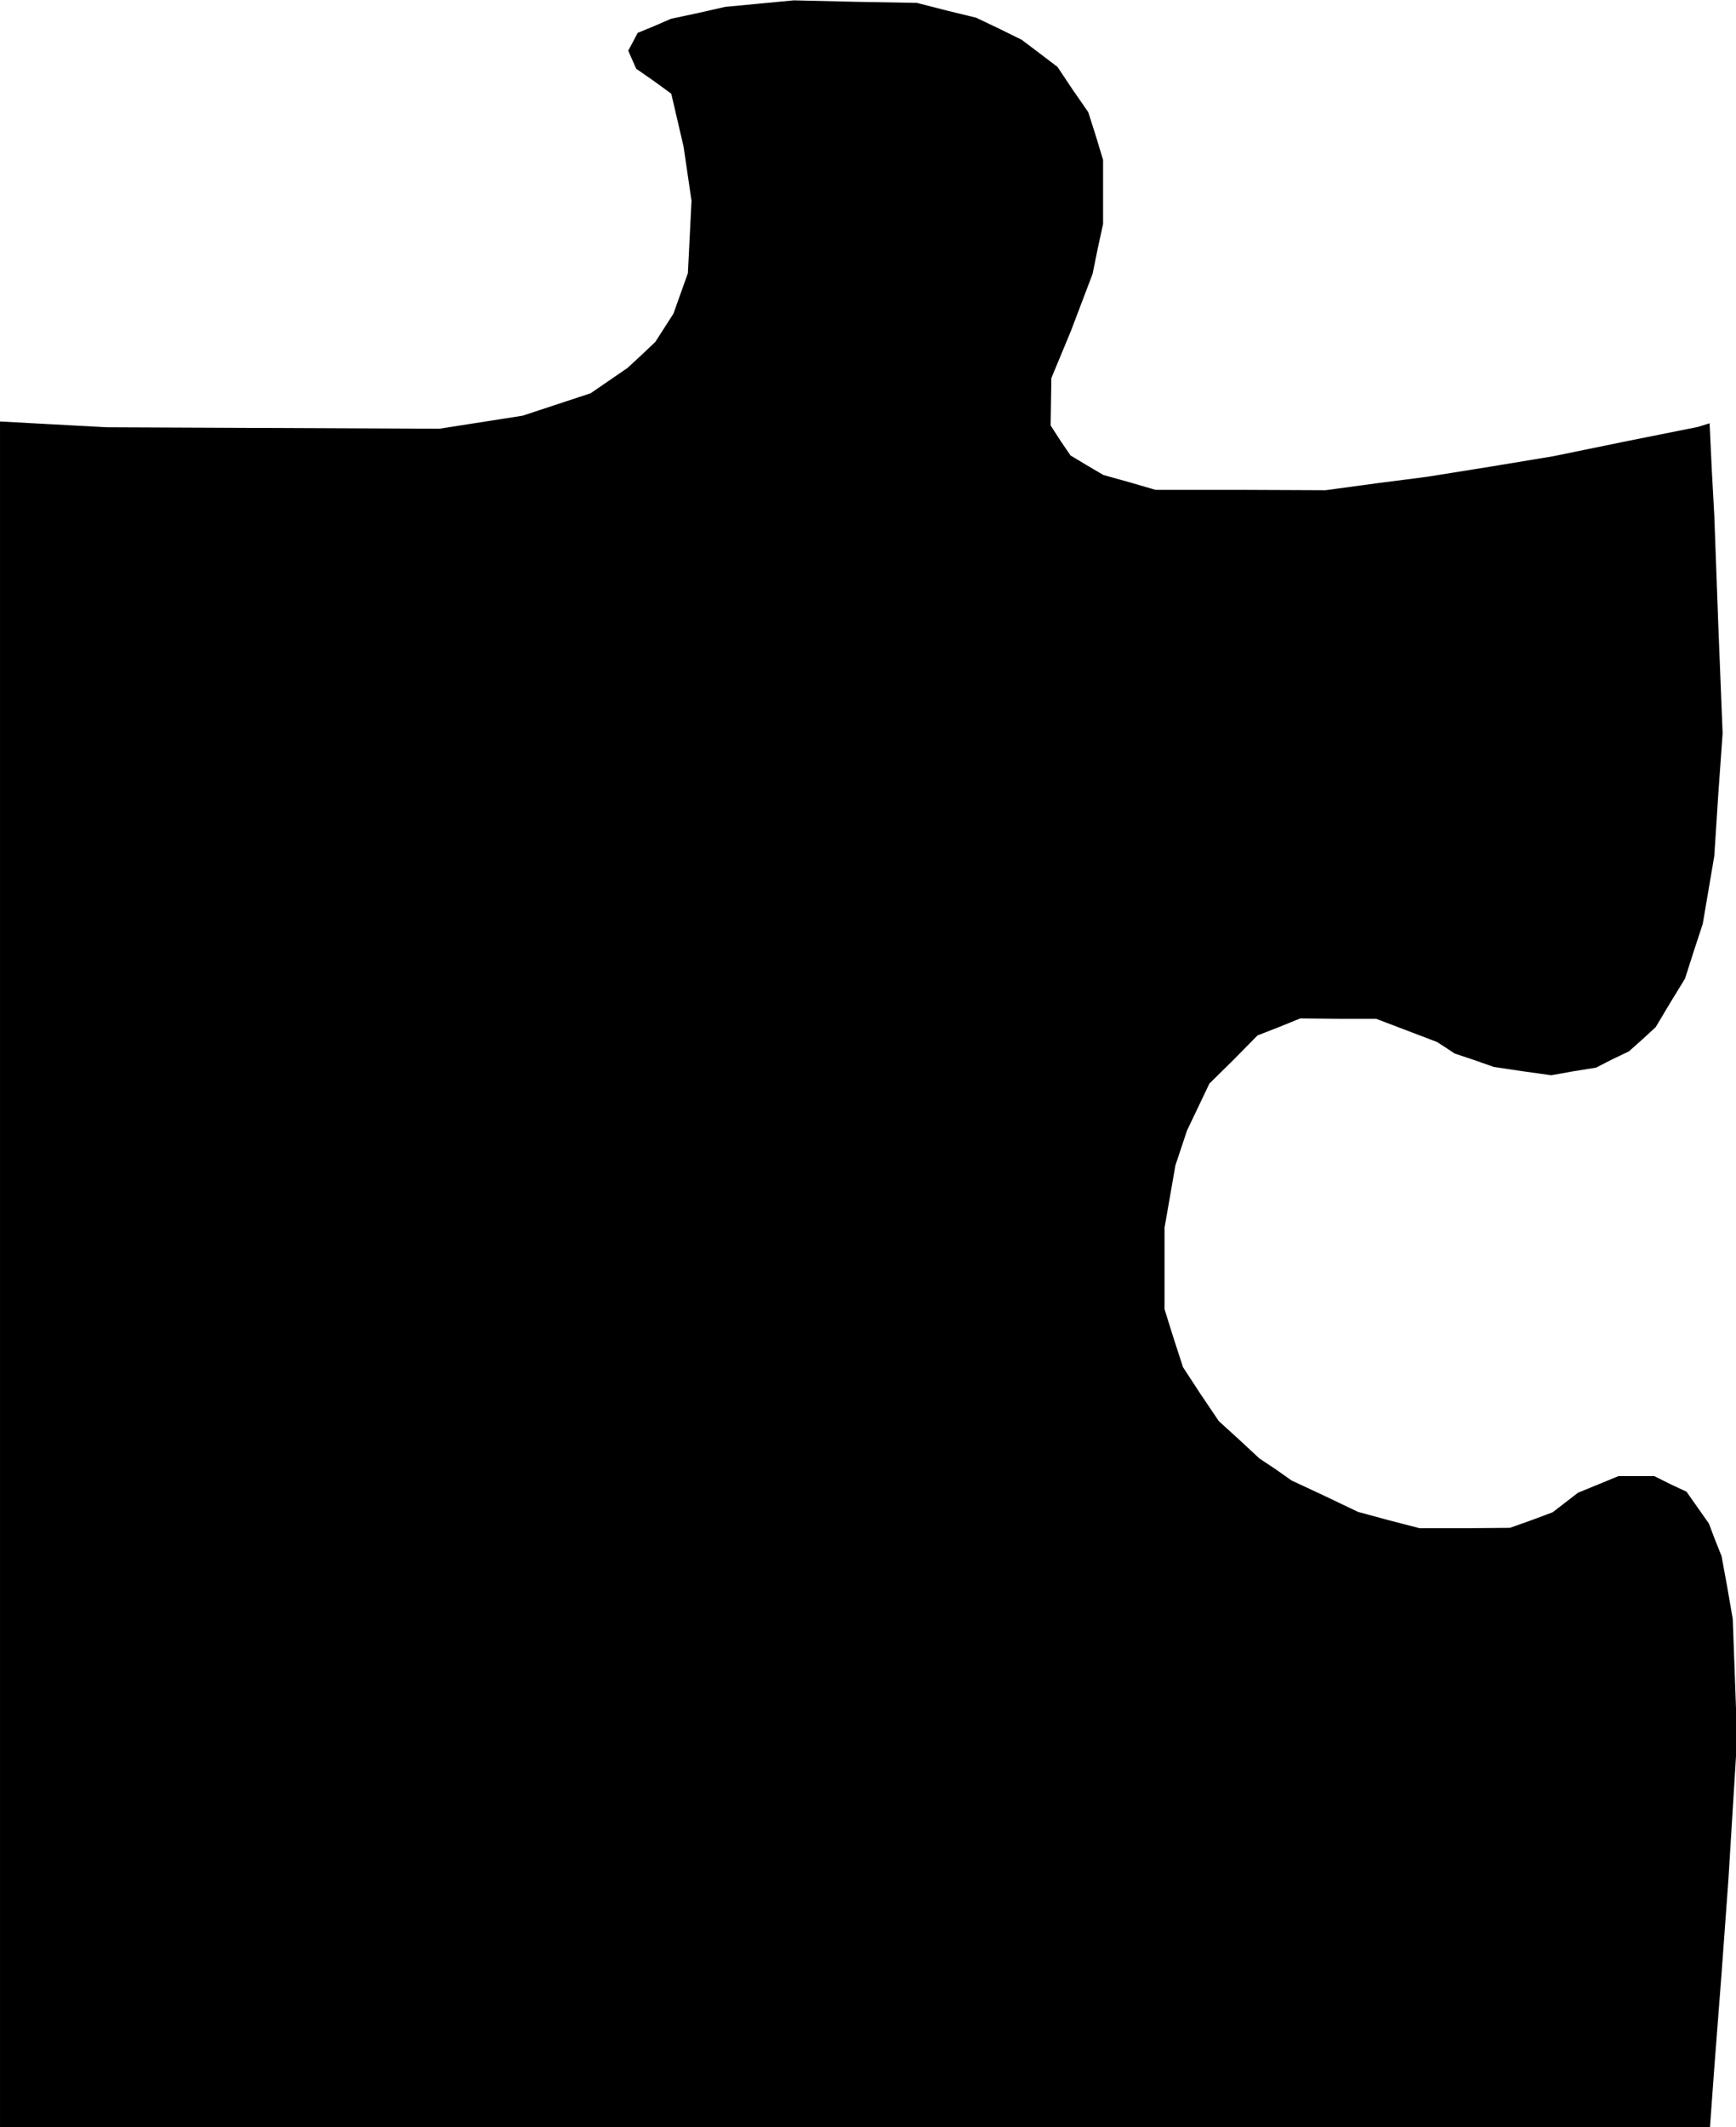 <?xml version="1.0" standalone="no"?>
<!DOCTYPE svg PUBLIC "-//W3C//DTD SVG 20010904//EN"
 "http://www.w3.org/TR/2001/REC-SVG-20010904/DTD/svg10.dtd">
<svg version="1.0" xmlns="http://www.w3.org/2000/svg"
 width="480pt" height="588pt" viewBox="0 0 480 588"
 preserveAspectRatio="xMidYMid meet">
<g transform="translate(0,588) scale(0.1,-0.1)"
fill="#000000" stroke="none">
<path d="M2100 5870 l-95 -9 -75 -17 -75 -16 -46 -20 -46 -19 -13 -25 -13 -24
11 -25 11 -25 49 -34 48 -35 17 -73 17 -73 11 -75 11 -75 -5 -100 -5 -100 -20
-56 -20 -56 -25 -39 -25 -39 -38 -36 -39 -36 -51 -35 -51 -35 -94 -31 -94 -31
-115 -18 -115 -18 -460 2 -460 2 -148 8 -147 8 0 -2357 0 -2358 2364 0 2364 0
6 83 6 82 20 260 19 260 12 195 12 195 -6 165 -6 165 -15 87 -16 87 -18 45
-17 45 -31 44 -31 44 -45 21 -44 22 -50 0 -49 0 -56 -23 -56 -23 -35 -27 -35
-27 -59 -22 -59 -21 -125 -1 -125 0 -85 22 -85 23 -92 44 -92 43 -44 31 -45
30 -56 52 -56 51 -50 74 -49 75 -26 80 -25 80 0 113 0 113 15 86 15 86 16 48
16 48 31 65 31 65 67 66 66 67 59 23 59 24 105 -1 105 0 84 -32 84 -32 25 -16
24 -16 54 -18 54 -19 80 -12 79 -11 62 11 62 10 45 23 46 22 37 33 37 34 40
67 41 67 24 75 25 76 16 94 16 94 11 170 12 169 -12 301 -11 301 -7 128 -6
127 -16 -5 -16 -5 -200 -40 -200 -41 -175 -29 -175 -28 -140 -18 -140 -19
-235 1 -235 0 -72 21 -72 20 -46 27 -45 27 -28 41 -27 42 1 65 1 66 27 65 27
65 30 79 30 79 14 69 15 69 0 89 0 88 -20 66 -21 66 -43 62 -42 63 -50 38 -49
37 -63 31 -63 30 -82 20 -82 21 -170 3 -170 4 -95 -9z"/>
</g>
</svg>
